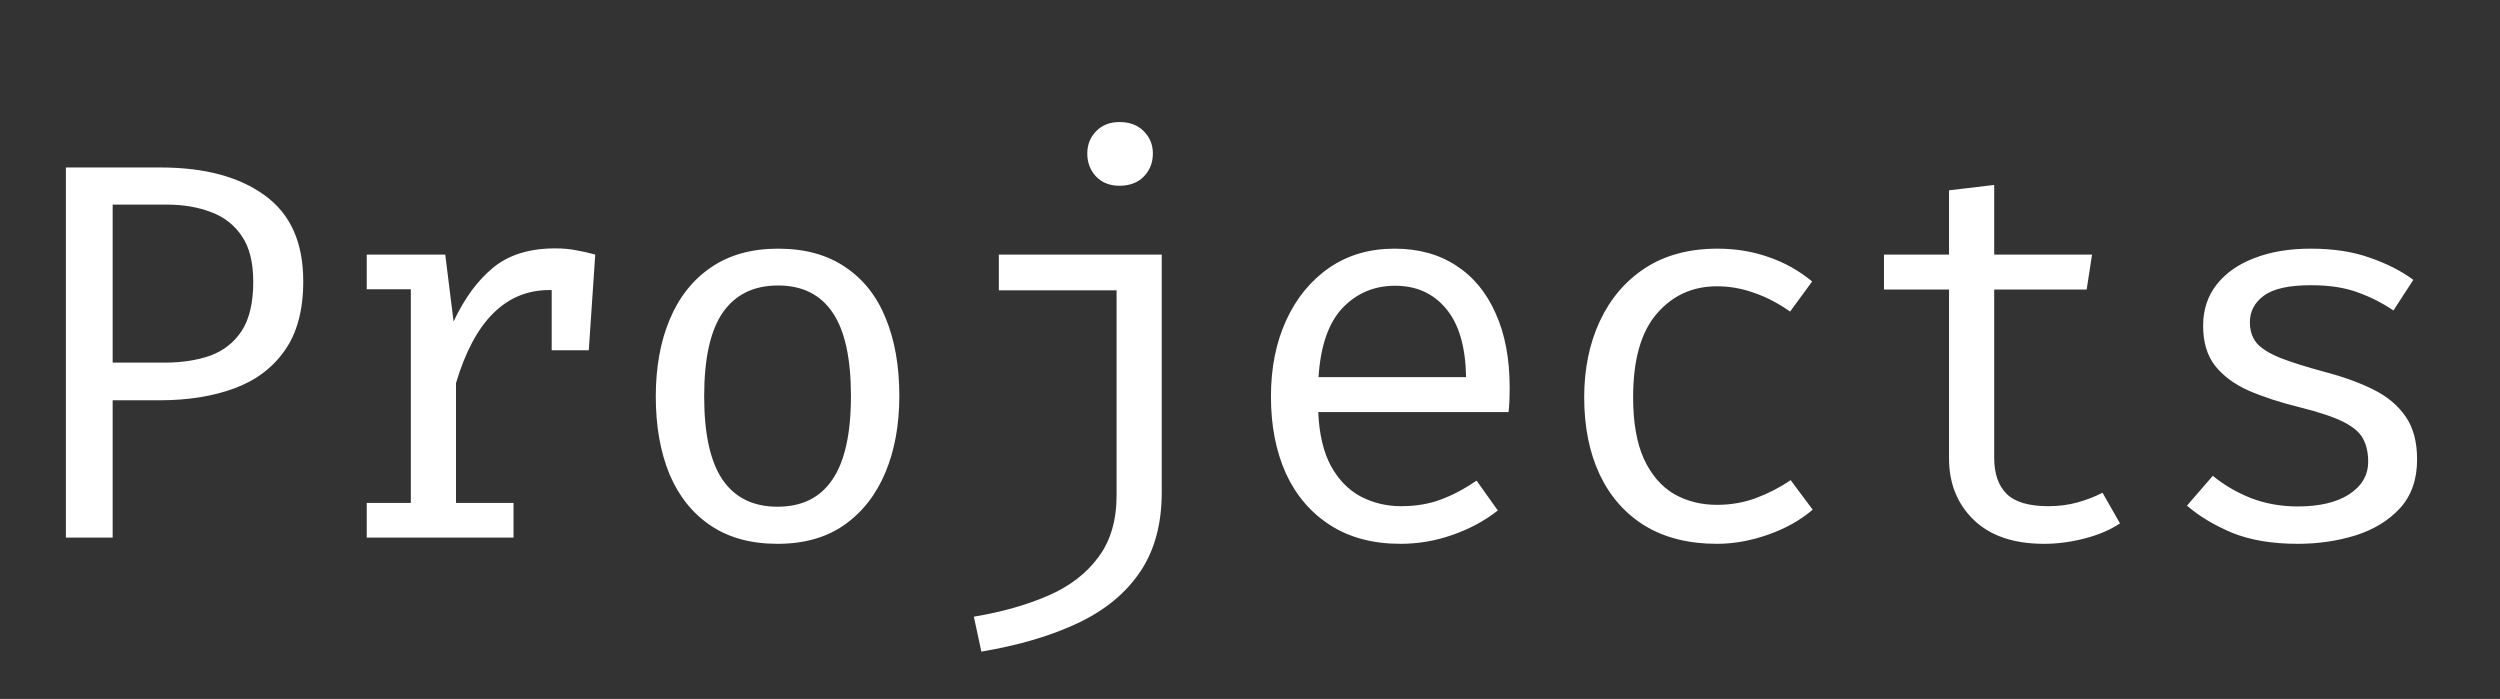 <svg width="93" height="26" viewBox="0 0 93 26" fill="none" xmlns="http://www.w3.org/2000/svg">
<rect x="0" y="0" width="93" height="26" fill="#333333" stroke="none"/>
<path d="M9.421 10.48C9.421 9.767 9.281 9.203 9.001 8.79C8.721 8.37 8.337 8.07 7.851 7.89C7.364 7.703 6.807 7.61 6.181 7.61H4.191V13.49H6.111C6.757 13.49 7.327 13.403 7.821 13.23C8.314 13.05 8.704 12.743 8.991 12.31C9.277 11.87 9.421 11.26 9.421 10.48ZM11.281 10.46C11.281 11.533 11.051 12.393 10.591 13.04C10.137 13.687 9.511 14.157 8.711 14.45C7.911 14.743 6.991 14.89 5.951 14.89H4.191V20H2.451V6.23H5.971C7.611 6.23 8.904 6.577 9.851 7.27C10.804 7.957 11.281 9.02 11.281 10.46ZM13.643 20V18.71H15.283V10.76H13.643V9.47H16.563L16.873 11.96C17.279 11.093 17.773 10.423 18.353 9.95C18.933 9.477 19.7 9.24 20.653 9.24C20.946 9.24 21.206 9.263 21.433 9.31C21.666 9.35 21.903 9.403 22.143 9.47L21.653 10.97C21.433 10.91 21.233 10.867 21.053 10.84C20.873 10.807 20.666 10.79 20.433 10.79C19.626 10.79 18.933 11.077 18.353 11.65C17.773 12.223 17.309 13.09 16.963 14.25V18.71H19.103V20H13.643ZM20.523 13.03V10.74L20.693 9.47H22.143L21.903 13.03H20.523ZM28.945 9.25C29.938 9.25 30.768 9.477 31.435 9.93C32.108 10.377 32.612 11.01 32.945 11.83C33.285 12.65 33.455 13.617 33.455 14.73C33.455 15.803 33.282 16.753 32.935 17.58C32.588 18.407 32.078 19.057 31.405 19.53C30.738 19.997 29.912 20.23 28.925 20.23C27.938 20.23 27.108 20.003 26.435 19.55C25.762 19.097 25.252 18.46 24.905 17.64C24.565 16.813 24.395 15.85 24.395 14.75C24.395 13.663 24.568 12.707 24.915 11.88C25.262 11.053 25.772 10.41 26.445 9.95C27.125 9.483 27.958 9.25 28.945 9.25ZM28.945 10.62C28.038 10.62 27.352 10.957 26.885 11.63C26.425 12.297 26.195 13.337 26.195 14.75C26.195 16.137 26.422 17.167 26.875 17.84C27.335 18.513 28.018 18.85 28.925 18.85C29.832 18.85 30.512 18.513 30.965 17.84C31.425 17.167 31.655 16.13 31.655 14.73C31.655 13.33 31.428 12.297 30.975 11.63C30.522 10.957 29.845 10.62 28.945 10.62ZM43.217 9.47V18.31C43.217 19.483 42.954 20.463 42.427 21.25C41.901 22.043 41.137 22.68 40.137 23.16C39.137 23.64 37.927 24 36.507 24.24L36.227 22.94C37.267 22.767 38.187 22.507 38.987 22.16C39.787 21.813 40.41 21.337 40.857 20.73C41.31 20.13 41.537 19.36 41.537 18.42V10.8H37.157V9.47H43.217ZM41.647 4.54C42.02 4.54 42.321 4.653 42.547 4.88C42.774 5.107 42.887 5.383 42.887 5.71C42.887 6.05 42.774 6.337 42.547 6.57C42.321 6.797 42.02 6.91 41.647 6.91C41.287 6.91 40.997 6.797 40.777 6.57C40.557 6.337 40.447 6.05 40.447 5.71C40.447 5.383 40.557 5.107 40.777 4.88C40.997 4.653 41.287 4.54 41.647 4.54ZM49.039 15.33C49.073 16.143 49.229 16.81 49.509 17.33C49.789 17.843 50.159 18.223 50.619 18.47C51.079 18.71 51.579 18.83 52.119 18.83C52.659 18.83 53.146 18.75 53.579 18.59C54.019 18.43 54.469 18.193 54.929 17.88L55.719 18.99C55.226 19.377 54.663 19.68 54.029 19.9C53.403 20.12 52.759 20.23 52.099 20.23C51.079 20.23 50.209 20 49.489 19.54C48.769 19.08 48.219 18.44 47.839 17.62C47.466 16.793 47.279 15.837 47.279 14.75C47.279 13.683 47.469 12.737 47.849 11.91C48.229 11.083 48.763 10.433 49.449 9.96C50.136 9.487 50.946 9.25 51.879 9.25C52.766 9.25 53.529 9.46 54.169 9.88C54.809 10.293 55.299 10.887 55.639 11.66C55.986 12.427 56.159 13.343 56.159 14.41C56.159 14.59 56.156 14.76 56.149 14.92C56.143 15.073 56.133 15.21 56.119 15.33H49.039ZM51.899 10.63C51.119 10.63 50.466 10.907 49.939 11.46C49.419 12.013 49.123 12.87 49.049 14.03H54.539C54.519 12.903 54.273 12.057 53.799 11.49C53.326 10.917 52.693 10.63 51.899 10.63ZM63.872 18.78C64.398 18.78 64.888 18.693 65.342 18.52C65.802 18.347 66.225 18.127 66.612 17.86L67.432 18.96C66.972 19.353 66.418 19.663 65.772 19.89C65.125 20.117 64.492 20.23 63.872 20.23C62.825 20.23 61.932 20.007 61.192 19.56C60.458 19.107 59.898 18.473 59.512 17.66C59.125 16.84 58.932 15.88 58.932 14.78C58.932 13.727 59.125 12.783 59.512 11.95C59.905 11.11 60.468 10.45 61.202 9.97C61.942 9.49 62.838 9.25 63.892 9.25C64.565 9.25 65.195 9.353 65.782 9.56C66.375 9.76 66.918 10.063 67.412 10.47L66.592 11.59C66.145 11.277 65.695 11.043 65.242 10.89C64.795 10.73 64.338 10.65 63.872 10.65C62.965 10.65 62.218 10.99 61.632 11.67C61.045 12.35 60.752 13.387 60.752 14.78C60.752 15.713 60.885 16.477 61.152 17.07C61.425 17.657 61.795 18.09 62.262 18.37C62.735 18.643 63.272 18.78 63.872 18.78ZM78.864 19.47C78.504 19.71 78.067 19.897 77.554 20.03C77.04 20.163 76.537 20.23 76.044 20.23C74.91 20.23 74.037 19.933 73.424 19.34C72.81 18.747 72.504 17.983 72.504 17.05V10.77H70.084V9.47H72.504V7.08L74.184 6.88V9.47H77.824L77.624 10.77H74.184V17.03C74.184 17.617 74.337 18.063 74.644 18.37C74.957 18.677 75.474 18.83 76.194 18.83C76.587 18.83 76.95 18.783 77.284 18.69C77.617 18.597 77.927 18.477 78.214 18.33L78.864 19.47ZM85.476 18.84C86.283 18.84 86.919 18.69 87.386 18.39C87.859 18.083 88.096 17.677 88.096 17.17C88.096 16.85 88.036 16.573 87.916 16.34C87.803 16.107 87.566 15.897 87.206 15.71C86.846 15.523 86.293 15.337 85.546 15.15C84.819 14.97 84.186 14.763 83.646 14.53C83.113 14.29 82.696 13.98 82.396 13.6C82.103 13.22 81.956 12.727 81.956 12.12C81.956 11.527 82.123 11.017 82.456 10.59C82.796 10.157 83.266 9.827 83.866 9.6C84.466 9.367 85.163 9.25 85.956 9.25C86.803 9.25 87.539 9.363 88.166 9.59C88.799 9.81 89.336 10.083 89.776 10.41L89.036 11.55C88.636 11.277 88.196 11.053 87.716 10.88C87.236 10.7 86.656 10.61 85.976 10.61C85.149 10.61 84.563 10.74 84.216 11C83.869 11.253 83.696 11.583 83.696 11.99C83.696 12.297 83.779 12.553 83.946 12.76C84.119 12.96 84.409 13.143 84.816 13.31C85.223 13.47 85.783 13.647 86.496 13.84C87.183 14.02 87.779 14.237 88.286 14.49C88.799 14.743 89.199 15.077 89.486 15.49C89.773 15.903 89.916 16.437 89.916 17.09C89.916 17.837 89.703 18.443 89.276 18.91C88.849 19.37 88.296 19.707 87.616 19.92C86.943 20.127 86.229 20.23 85.476 20.23C84.523 20.23 83.709 20.093 83.036 19.82C82.369 19.54 81.809 19.203 81.356 18.81L82.316 17.7C82.729 18.04 83.203 18.317 83.736 18.53C84.276 18.737 84.856 18.84 85.476 18.84Z" fill="white"/>
</svg>
